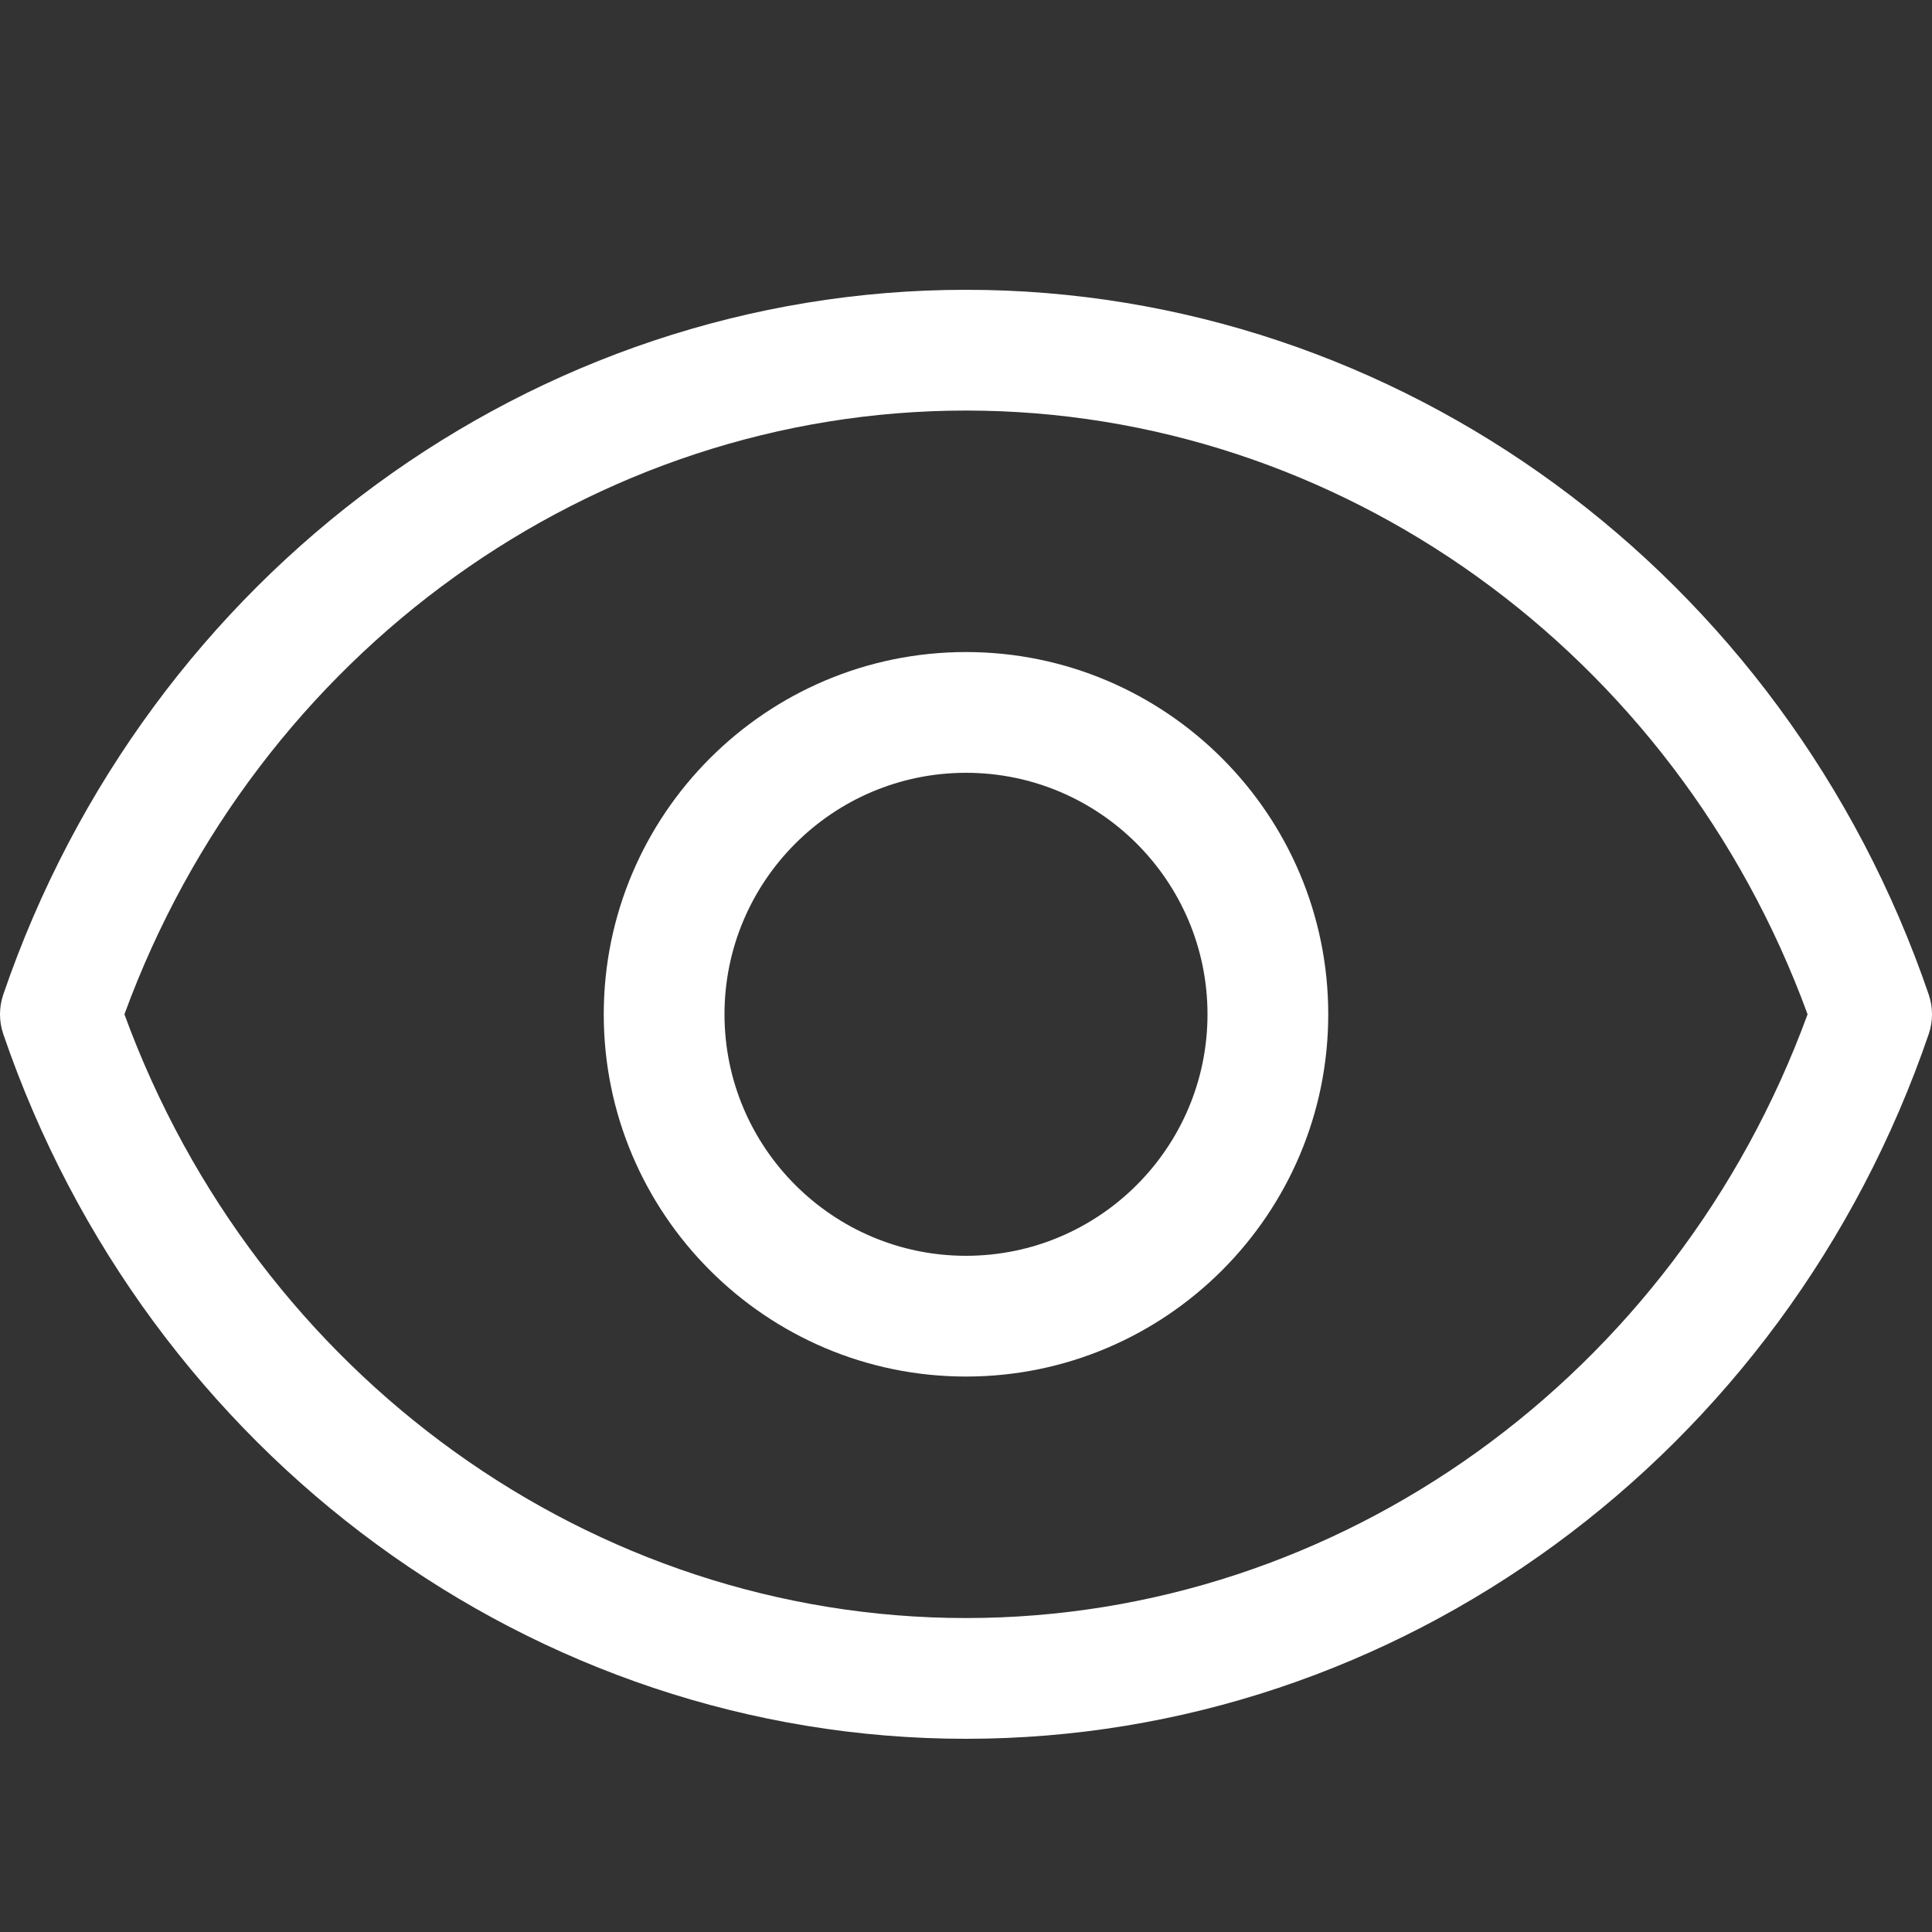 <svg width="20" height="20" viewBox="0 0 20 20" fill="none" xmlns="http://www.w3.org/2000/svg">
<rect x="0" y="0" width="20" height="20" fill="#333333" stroke="none"/>
<path d="M10 3C5.53 3 1.525 5.933 0.033 10.298C-0.011 10.429 -0.011 10.571 0.033 10.702C1.525 15.067 5.53 18 10 18C14.47 18 18.475 15.067 19.967 10.702C20.011 10.571 20.011 10.429 19.967 10.298C18.475 5.933 14.47 3 10 3ZM10 16.75C6.134 16.75 2.659 14.247 1.288 10.5C2.659 6.753 6.134 4.25 10 4.25C13.866 4.25 17.341 6.753 18.712 10.5C17.341 14.247 13.866 16.75 10 16.75Z" fill="white"/>
<path d="M10 6.75C7.932 6.75 6.25 8.432 6.25 10.5C6.25 12.568 7.932 14.25 10 14.25C12.068 14.25 13.75 12.568 13.75 10.5C13.75 8.432 12.068 6.75 10 6.75ZM10 13C8.621 13 7.5 11.879 7.5 10.5C7.5 9.121 8.621 8 10 8C11.379 8 12.5 9.121 12.5 10.5C12.5 11.879 11.379 13 10 13Z" fill="white"/>
</svg>
